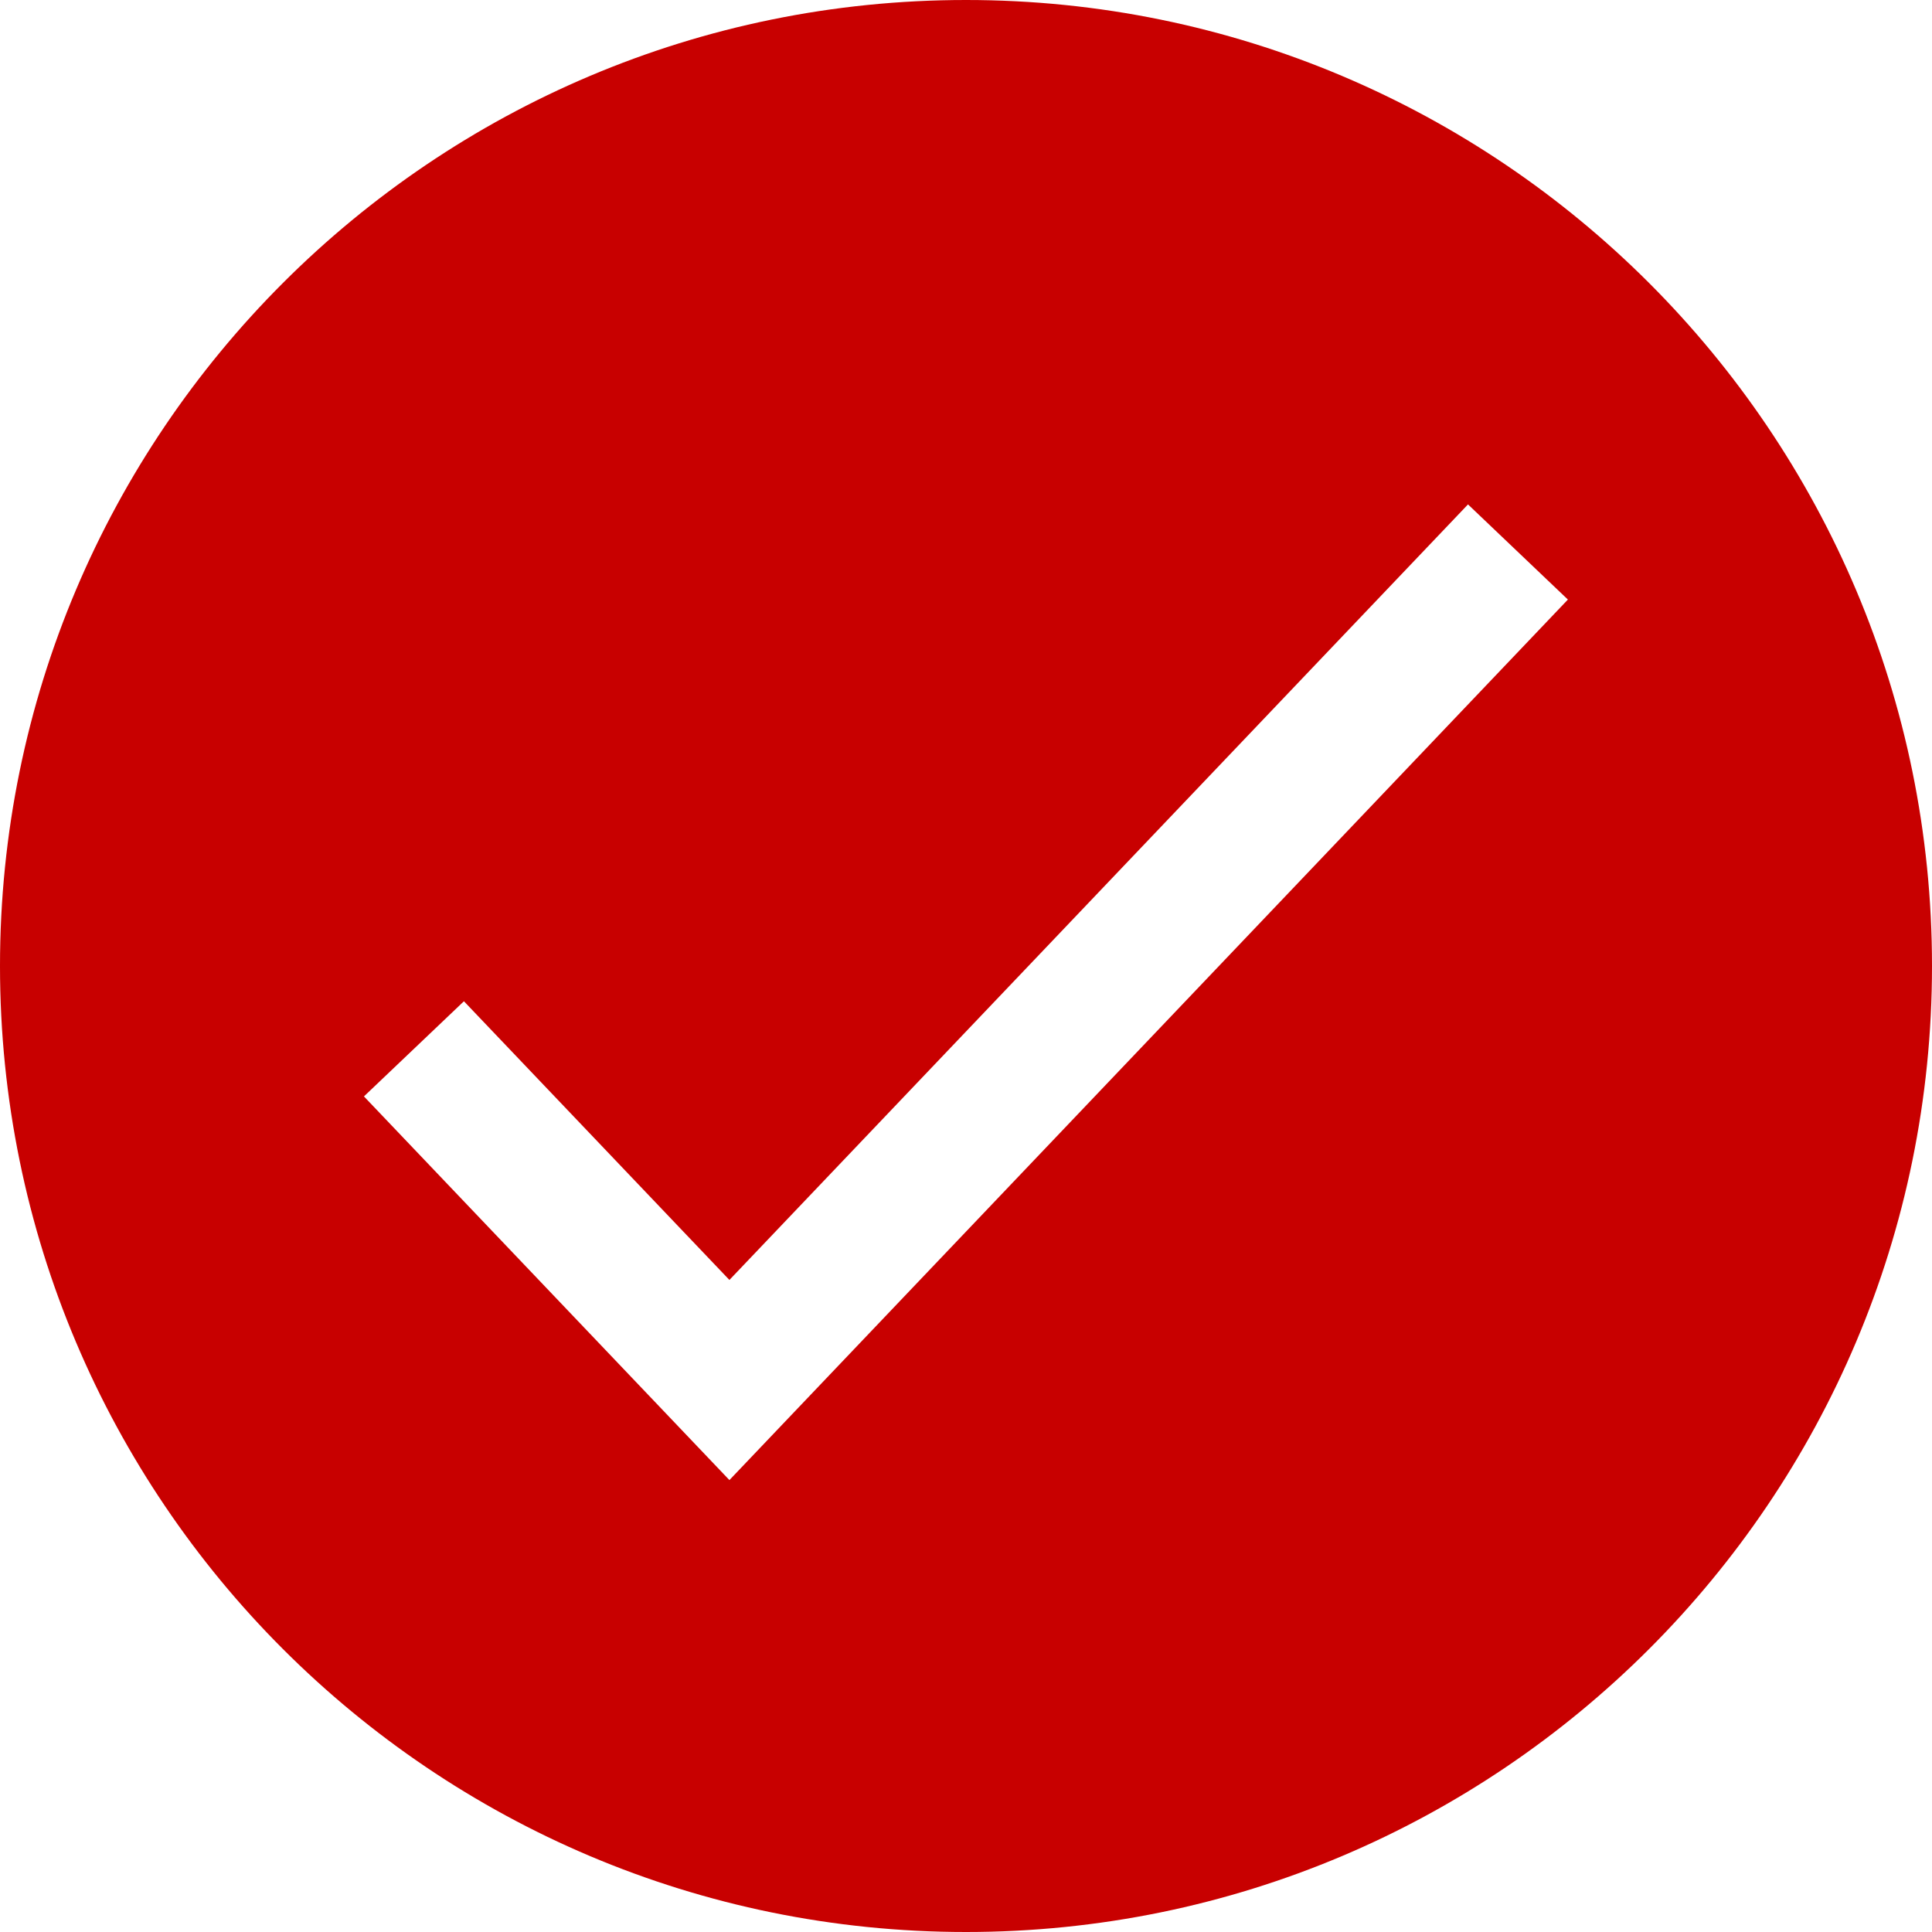<svg width="24" height="24" viewBox="0 0 24 24" fill="none" xmlns="http://www.w3.org/2000/svg">
<path fill-rule="evenodd" clip-rule="evenodd" d="M12 24C18.627 24 24 18.627 24 12C24 5.373 18.627 0 12 0C5.373 0 0 5.373 0 12C0 18.627 5.373 24 12 24ZM9.061 18.386L19.477 7.448L18.236 6.266L9.061 15.9L5.763 12.438L4.521 13.62L9.061 18.386Z" fill="#C80000"/>
</svg>
